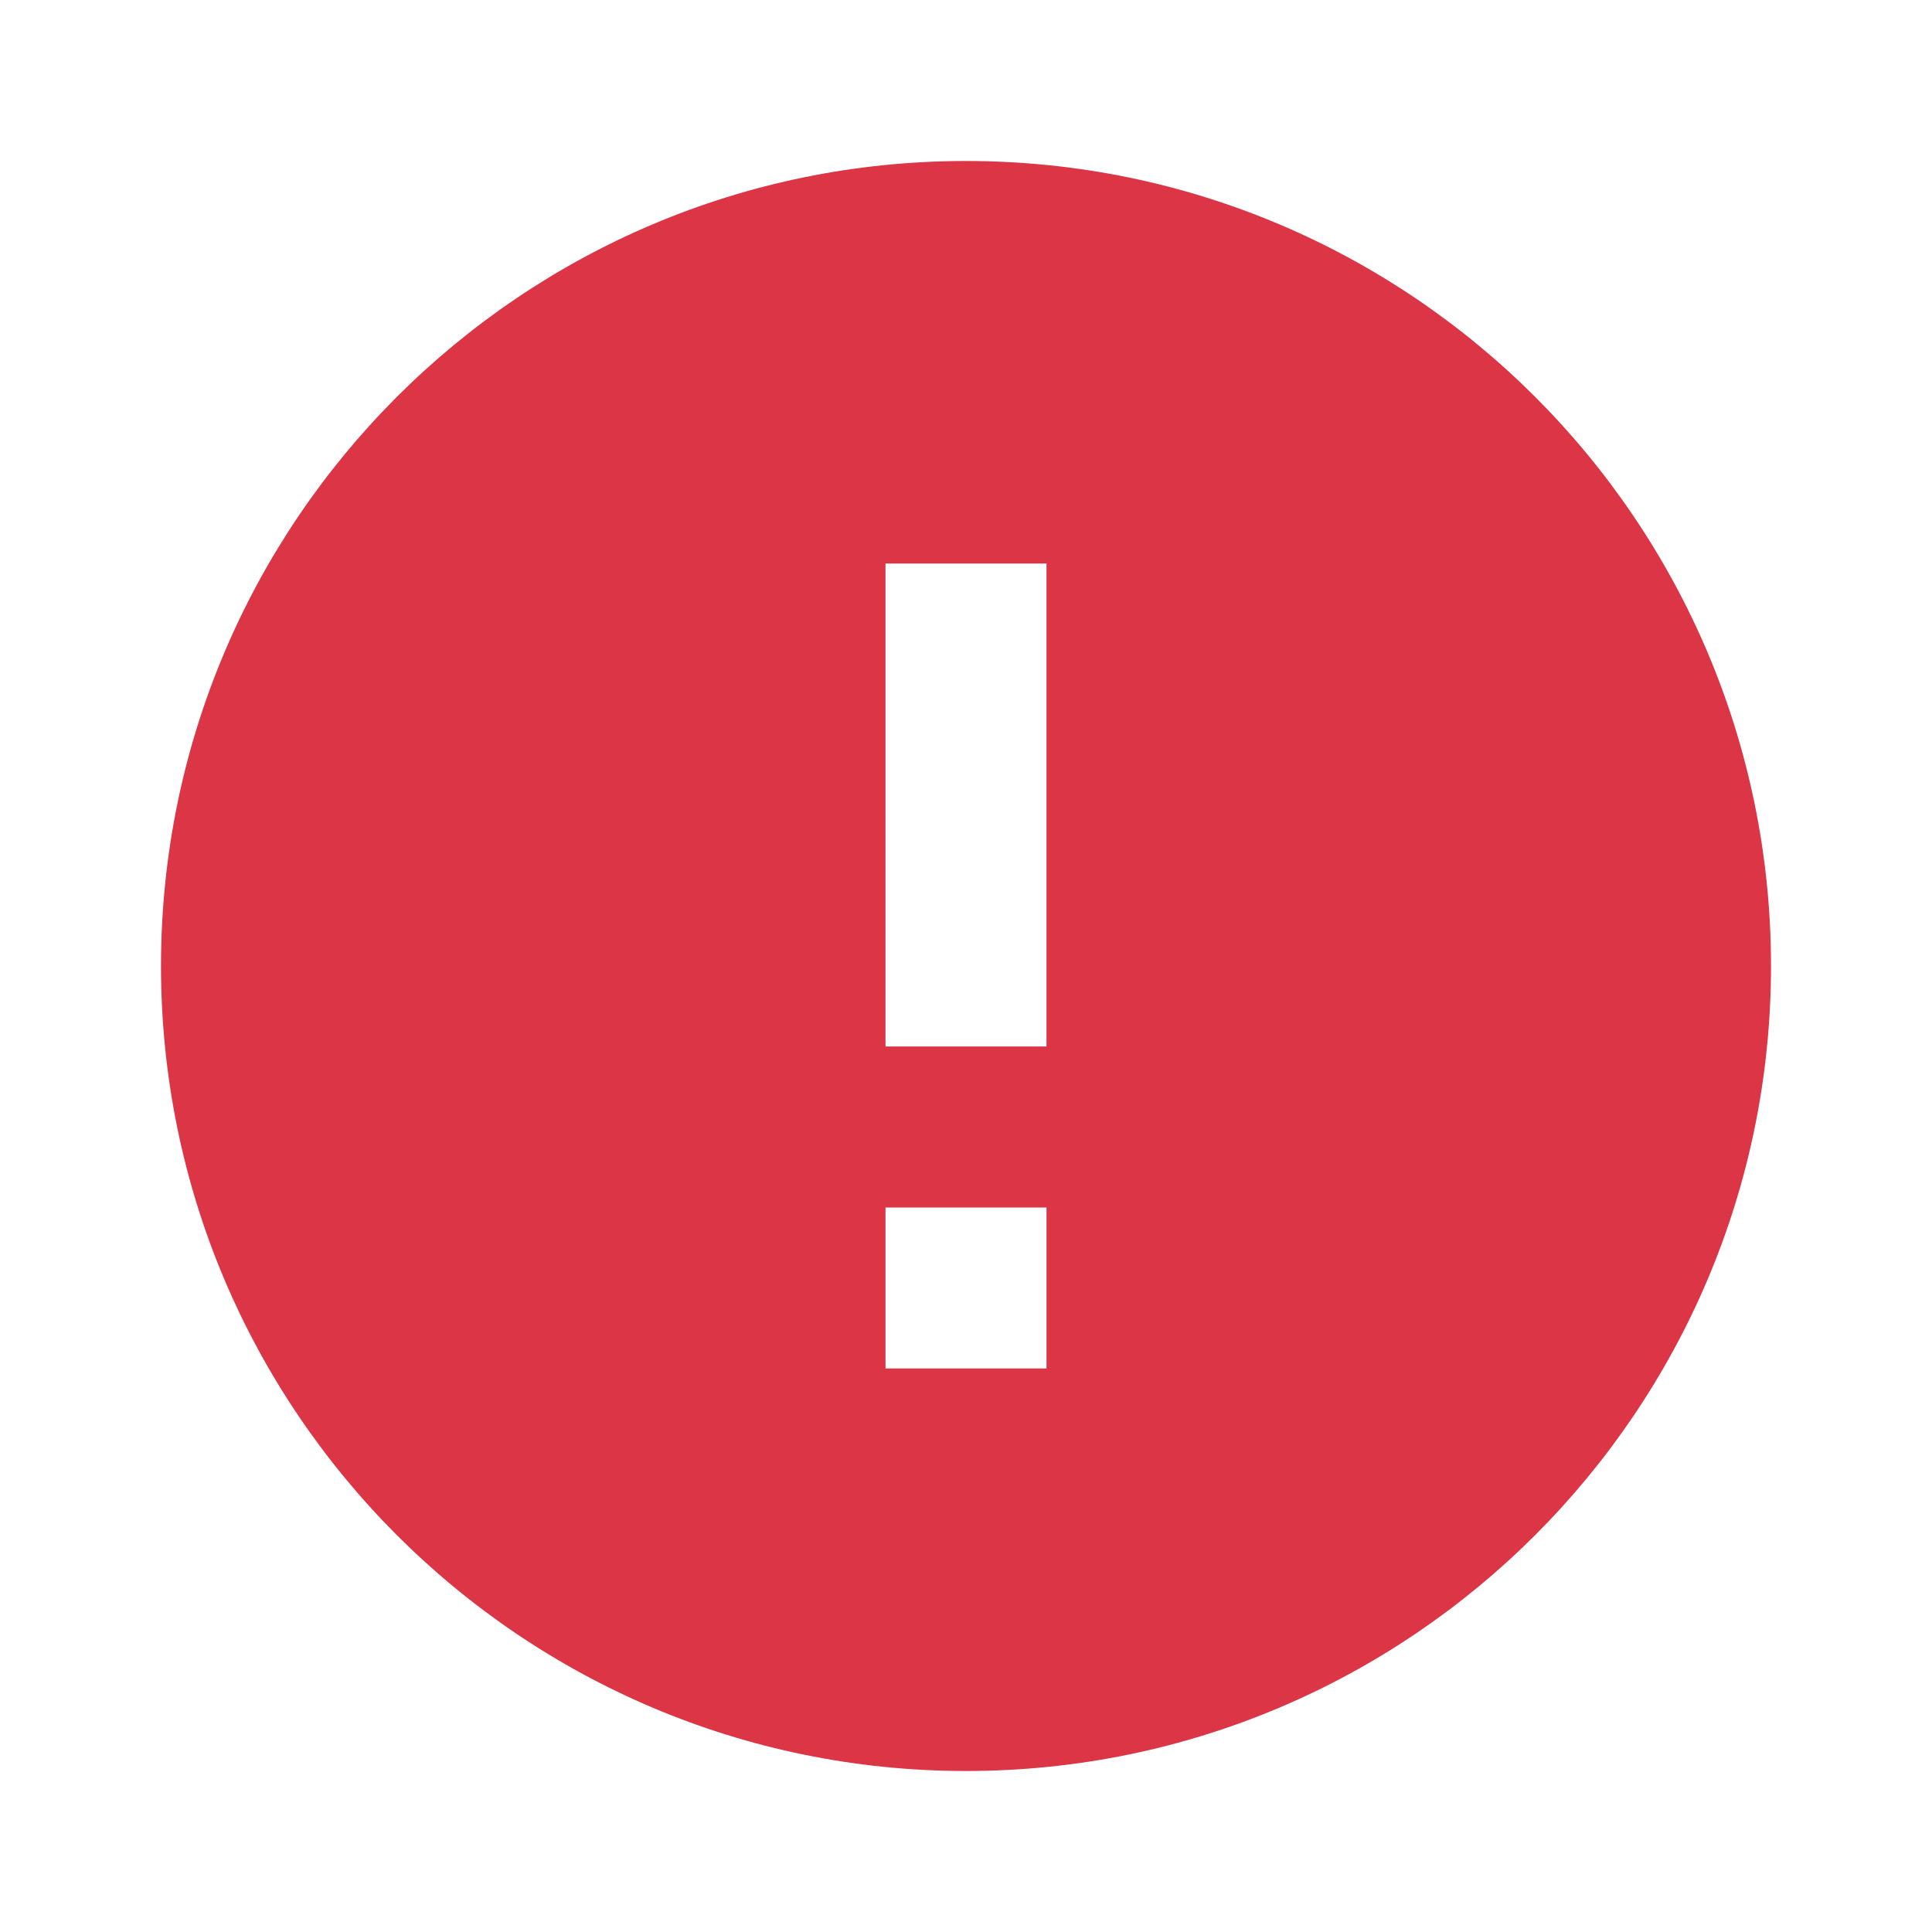 <svg xmlns="http://www.w3.org/2000/svg" height="24px" viewBox="0 0 24 24" width="24px" fill="#dc3545"><path d="M12 2C6.48 2 2 6.48 2 12s4.48 10 10 10 10-4.48 10-10S17.52 2 12 2zm1 15h-2v-2h2v2zm0-4h-2V7h2v6z"/></svg>